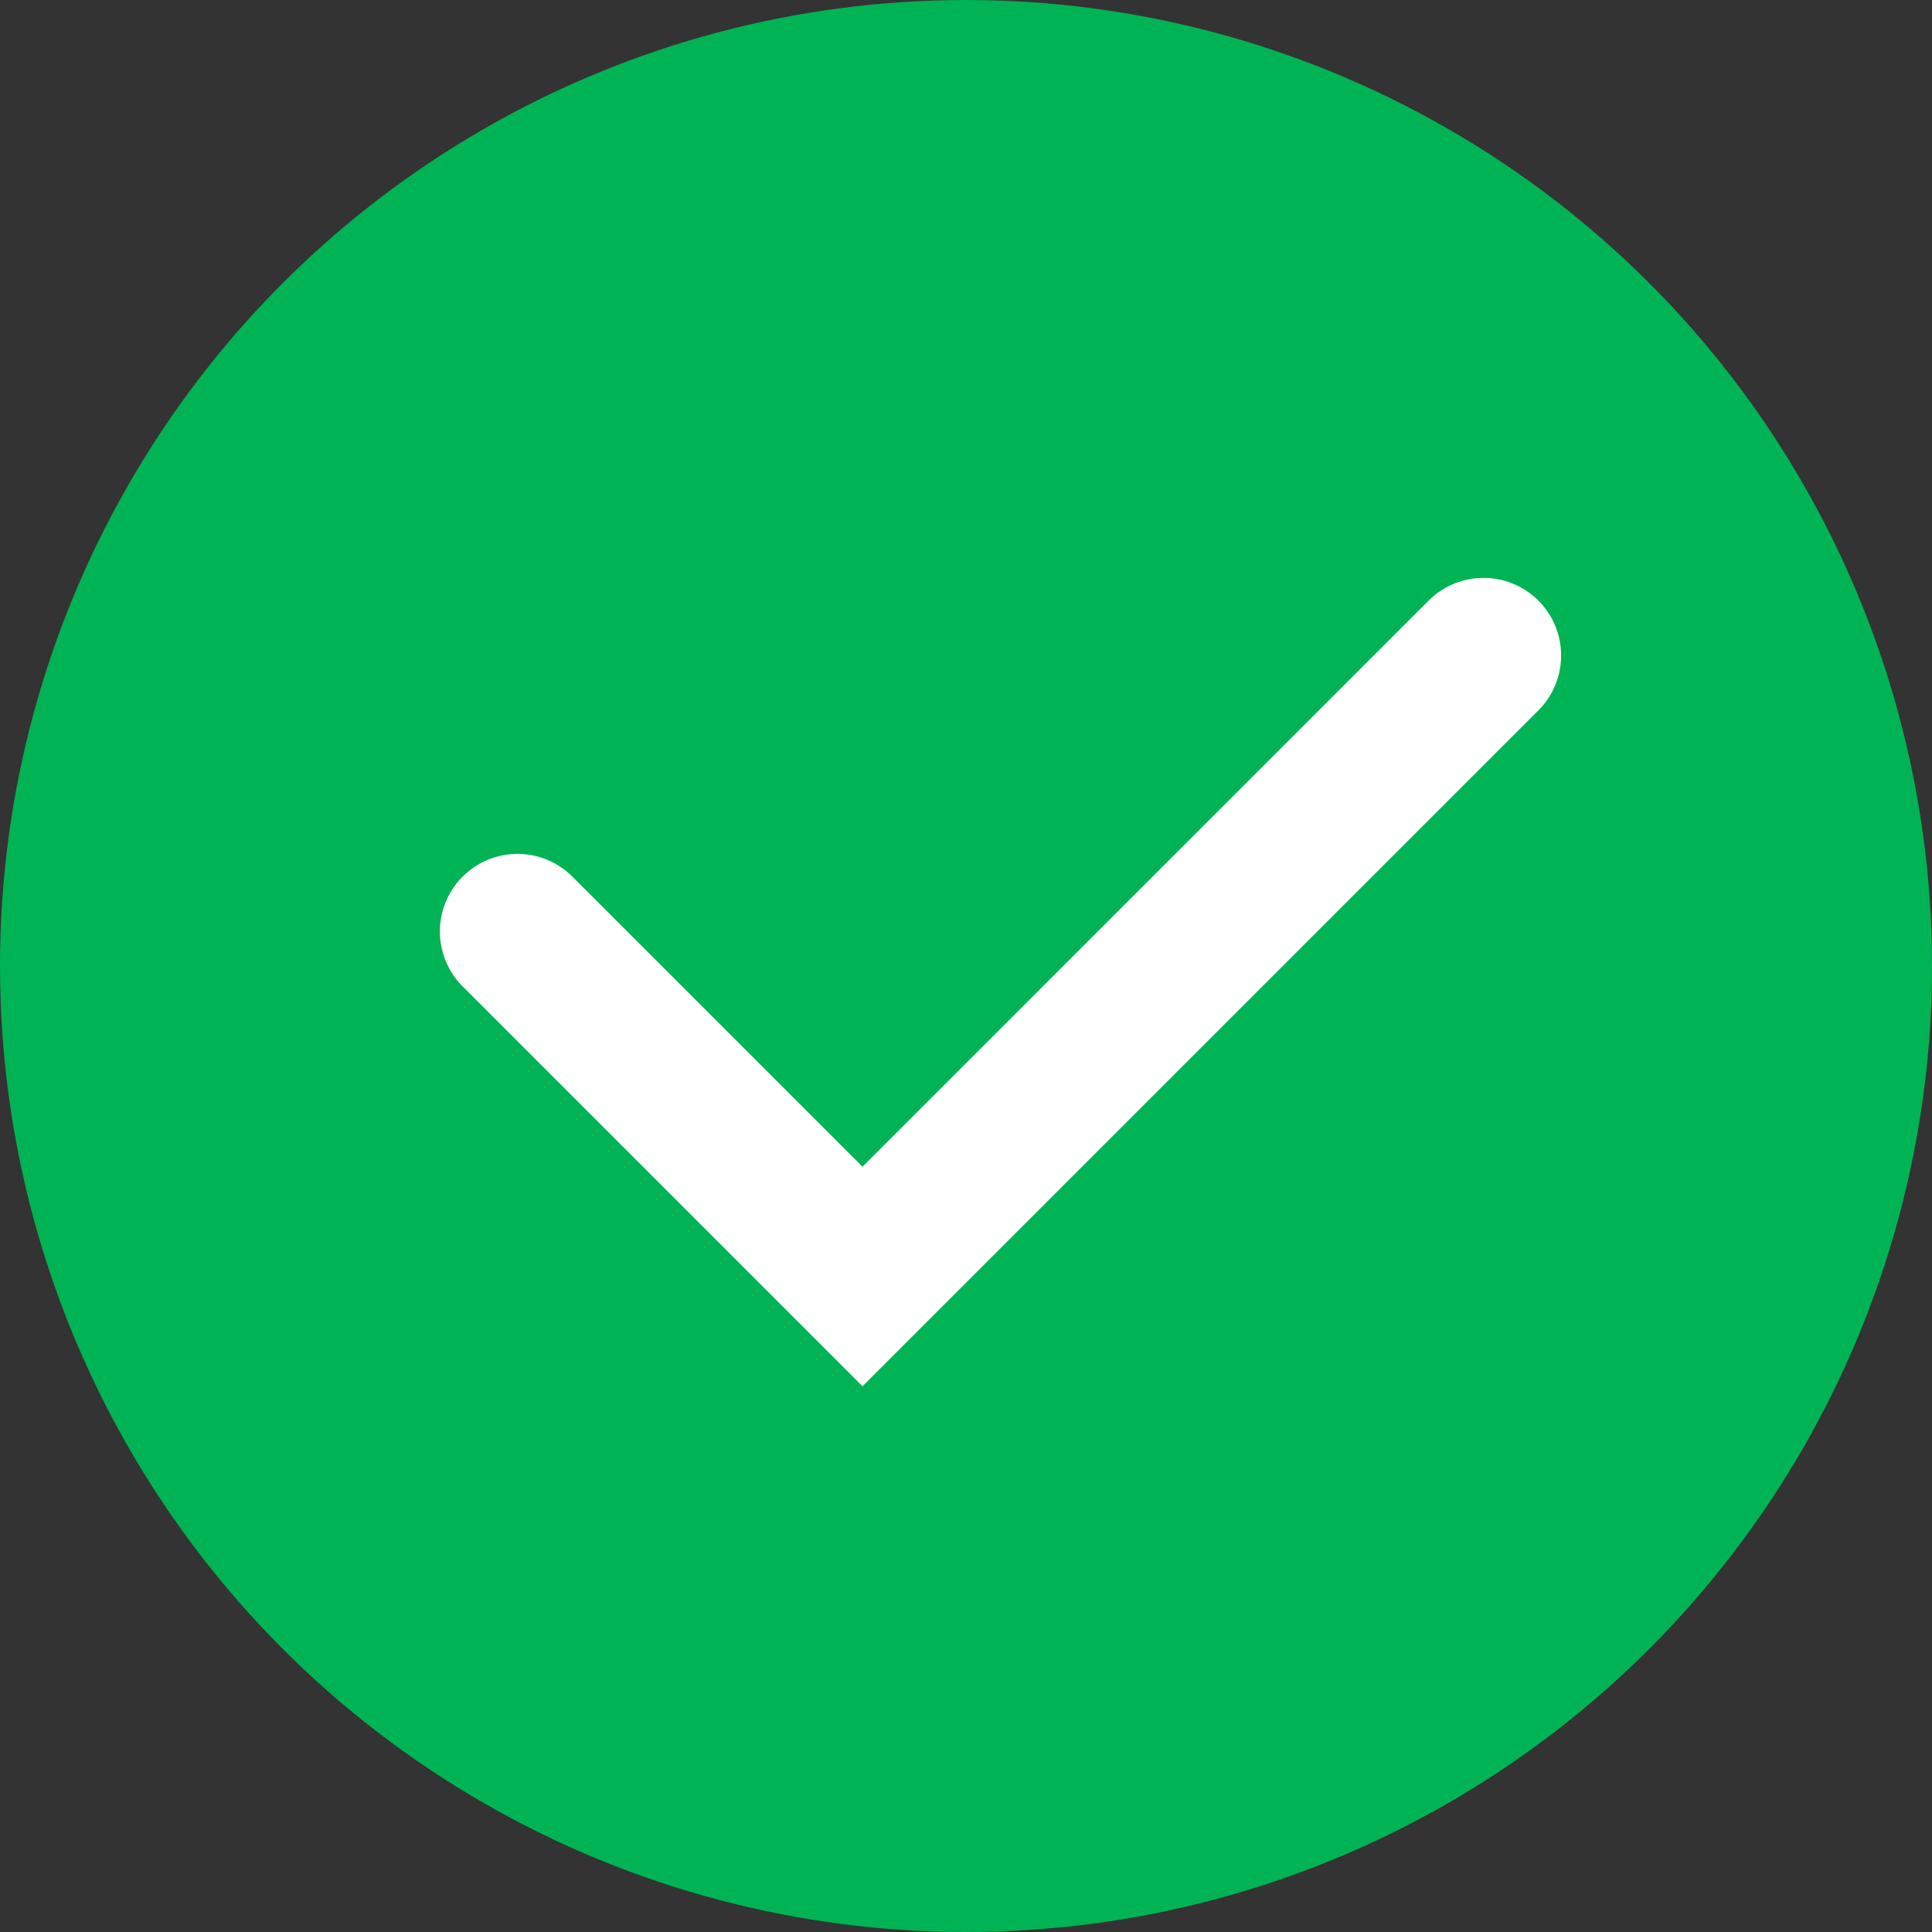 <svg width="28" height="28" xmlns="http://www.w3.org/2000/svg"><rect width="100%" height="100%" fill="#333333" stroke="none"/><g fill="none" fill-rule="evenodd"><circle fill="#00B354" cx="14" cy="14" r="14"/><path stroke-width="2.25" d="M7.5 13.5l5 5 9-9" stroke="#FFF" stroke-linecap="round"/></g></svg>